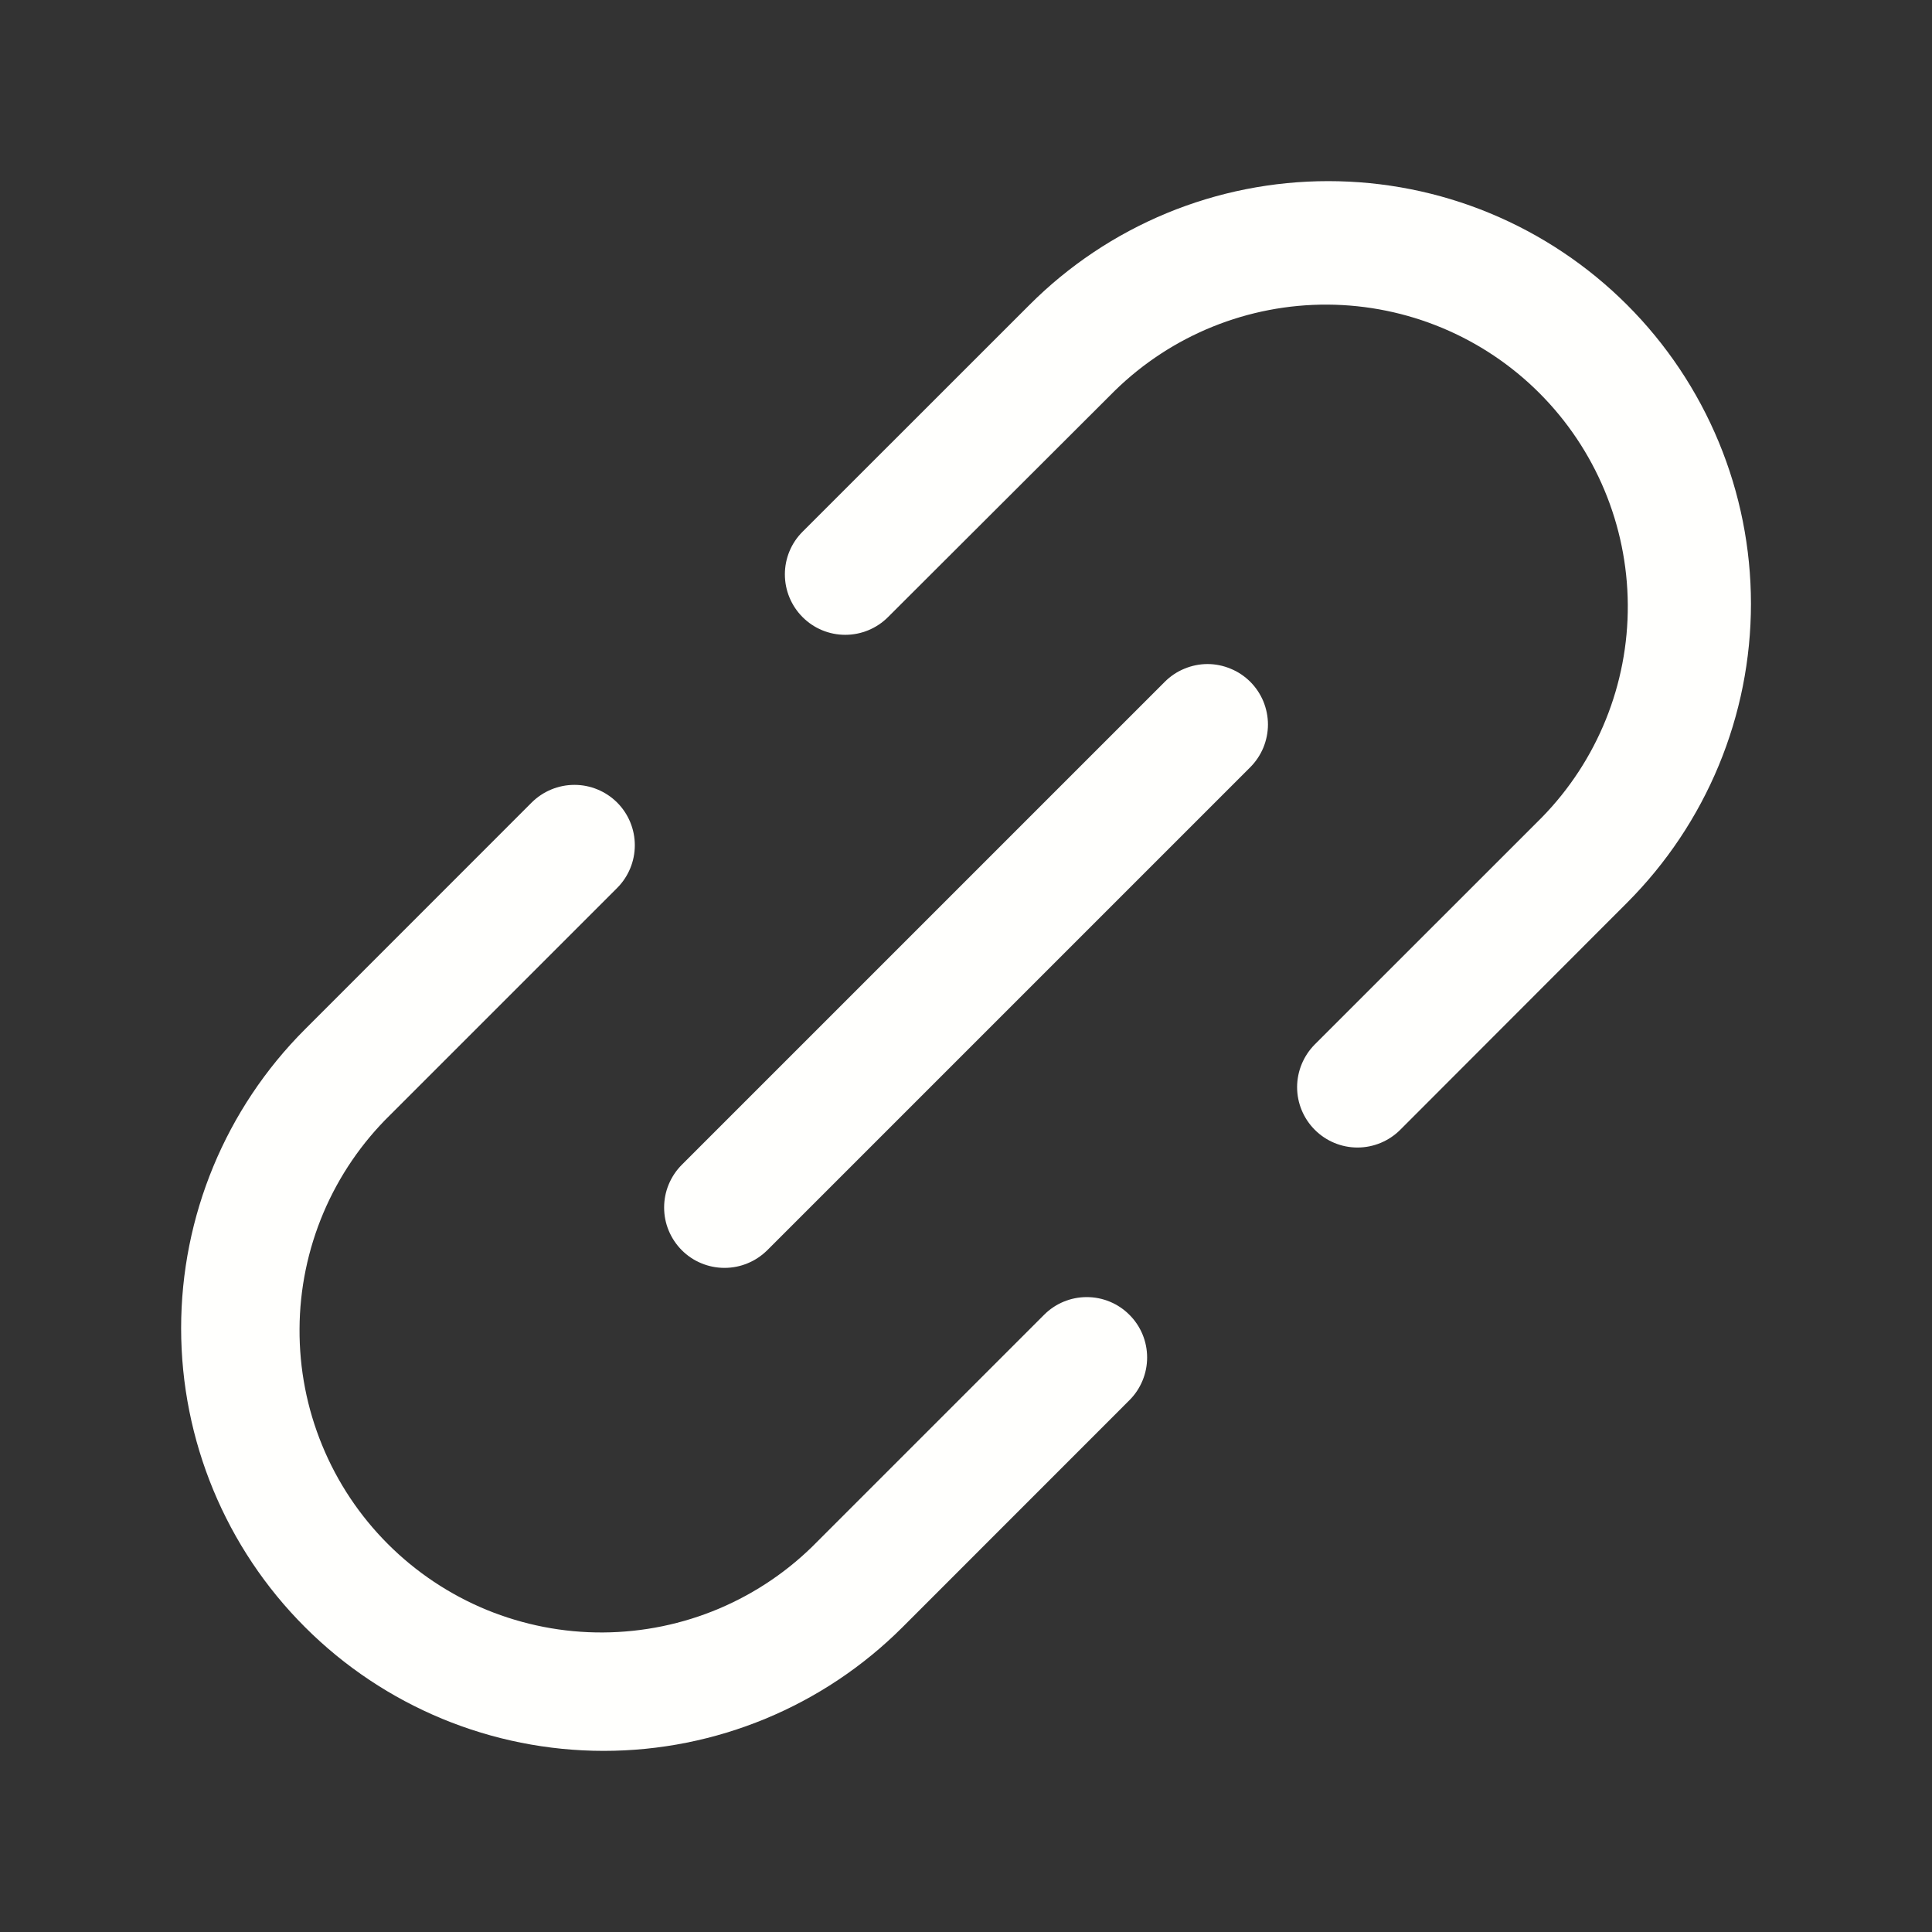 <svg width="24" height="24" viewBox="0 0 24 24" fill="none" xmlns="http://www.w3.org/2000/svg">
<rect x="0" y="0" width="24" height="24" fill="#333333" stroke="none"/>
<path d="M15.531 8.469C15.601 8.539 15.656 8.622 15.694 8.713C15.731 8.804 15.751 8.901 15.751 9C15.751 9.099 15.731 9.196 15.694 9.287C15.656 9.378 15.601 9.461 15.531 9.531L9.531 15.531C9.461 15.6 9.378 15.656 9.287 15.693C9.196 15.731 9.099 15.75 9 15.75C8.902 15.75 8.804 15.731 8.713 15.693C8.622 15.656 8.539 15.6 8.47 15.531C8.4 15.461 8.345 15.378 8.307 15.287C8.269 15.196 8.25 15.099 8.25 15C8.25 14.902 8.269 14.804 8.307 14.713C8.345 14.622 8.4 14.539 8.47 14.469L14.47 8.469C14.539 8.4 14.622 8.344 14.713 8.307C14.804 8.269 14.902 8.249 15 8.249C15.099 8.249 15.196 8.269 15.287 8.307C15.379 8.344 15.461 8.4 15.531 8.469ZM20.213 3.788C19.725 3.3 19.146 2.913 18.509 2.649C17.872 2.385 17.19 2.25 16.5 2.25C15.811 2.25 15.128 2.385 14.491 2.649C13.854 2.913 13.275 3.3 12.788 3.788L9.97 6.605C9.829 6.745 9.75 6.936 9.75 7.135C9.75 7.334 9.829 7.525 9.97 7.666C10.11 7.807 10.301 7.886 10.5 7.886C10.699 7.886 10.89 7.807 11.031 7.666L13.849 4.853C14.555 4.163 15.504 3.779 16.492 3.784C17.479 3.79 18.424 4.184 19.122 4.882C19.821 5.581 20.215 6.526 20.221 7.513C20.227 8.5 19.843 9.45 19.152 10.156L16.333 12.974C16.193 13.115 16.114 13.305 16.113 13.504C16.113 13.703 16.192 13.894 16.333 14.035C16.474 14.176 16.664 14.255 16.863 14.255C17.062 14.255 17.253 14.176 17.394 14.035L20.213 11.213C20.7 10.725 21.087 10.146 21.351 9.509C21.615 8.872 21.751 8.19 21.751 7.5C21.751 6.811 21.615 6.128 21.351 5.491C21.087 4.854 20.7 4.275 20.213 3.788ZM12.97 16.333L10.152 19.151C9.805 19.506 9.391 19.788 8.934 19.982C8.478 20.175 7.987 20.276 7.491 20.279C6.995 20.282 6.504 20.186 6.045 19.998C5.586 19.809 5.169 19.531 4.819 19.181C4.468 18.83 4.19 18.413 4.002 17.954C3.813 17.495 3.718 17.004 3.721 16.508C3.723 16.012 3.825 15.521 4.018 15.065C4.212 14.608 4.494 14.195 4.849 13.848L7.666 11.031C7.807 10.89 7.886 10.699 7.886 10.5C7.886 10.301 7.807 10.11 7.666 9.969C7.525 9.829 7.335 9.75 7.136 9.75C6.937 9.75 6.746 9.829 6.605 9.969L3.788 12.787C2.803 13.772 2.25 15.108 2.25 16.5C2.25 17.892 2.803 19.228 3.788 20.212C4.772 21.197 6.108 21.75 7.5 21.75C8.893 21.75 10.228 21.197 11.213 20.212L14.031 17.393C14.171 17.253 14.25 17.062 14.25 16.863C14.25 16.664 14.171 16.473 14.03 16.333C13.89 16.192 13.699 16.113 13.5 16.113C13.301 16.113 13.11 16.192 12.97 16.333Z" fill="#FFFFFD"/>
</svg>
